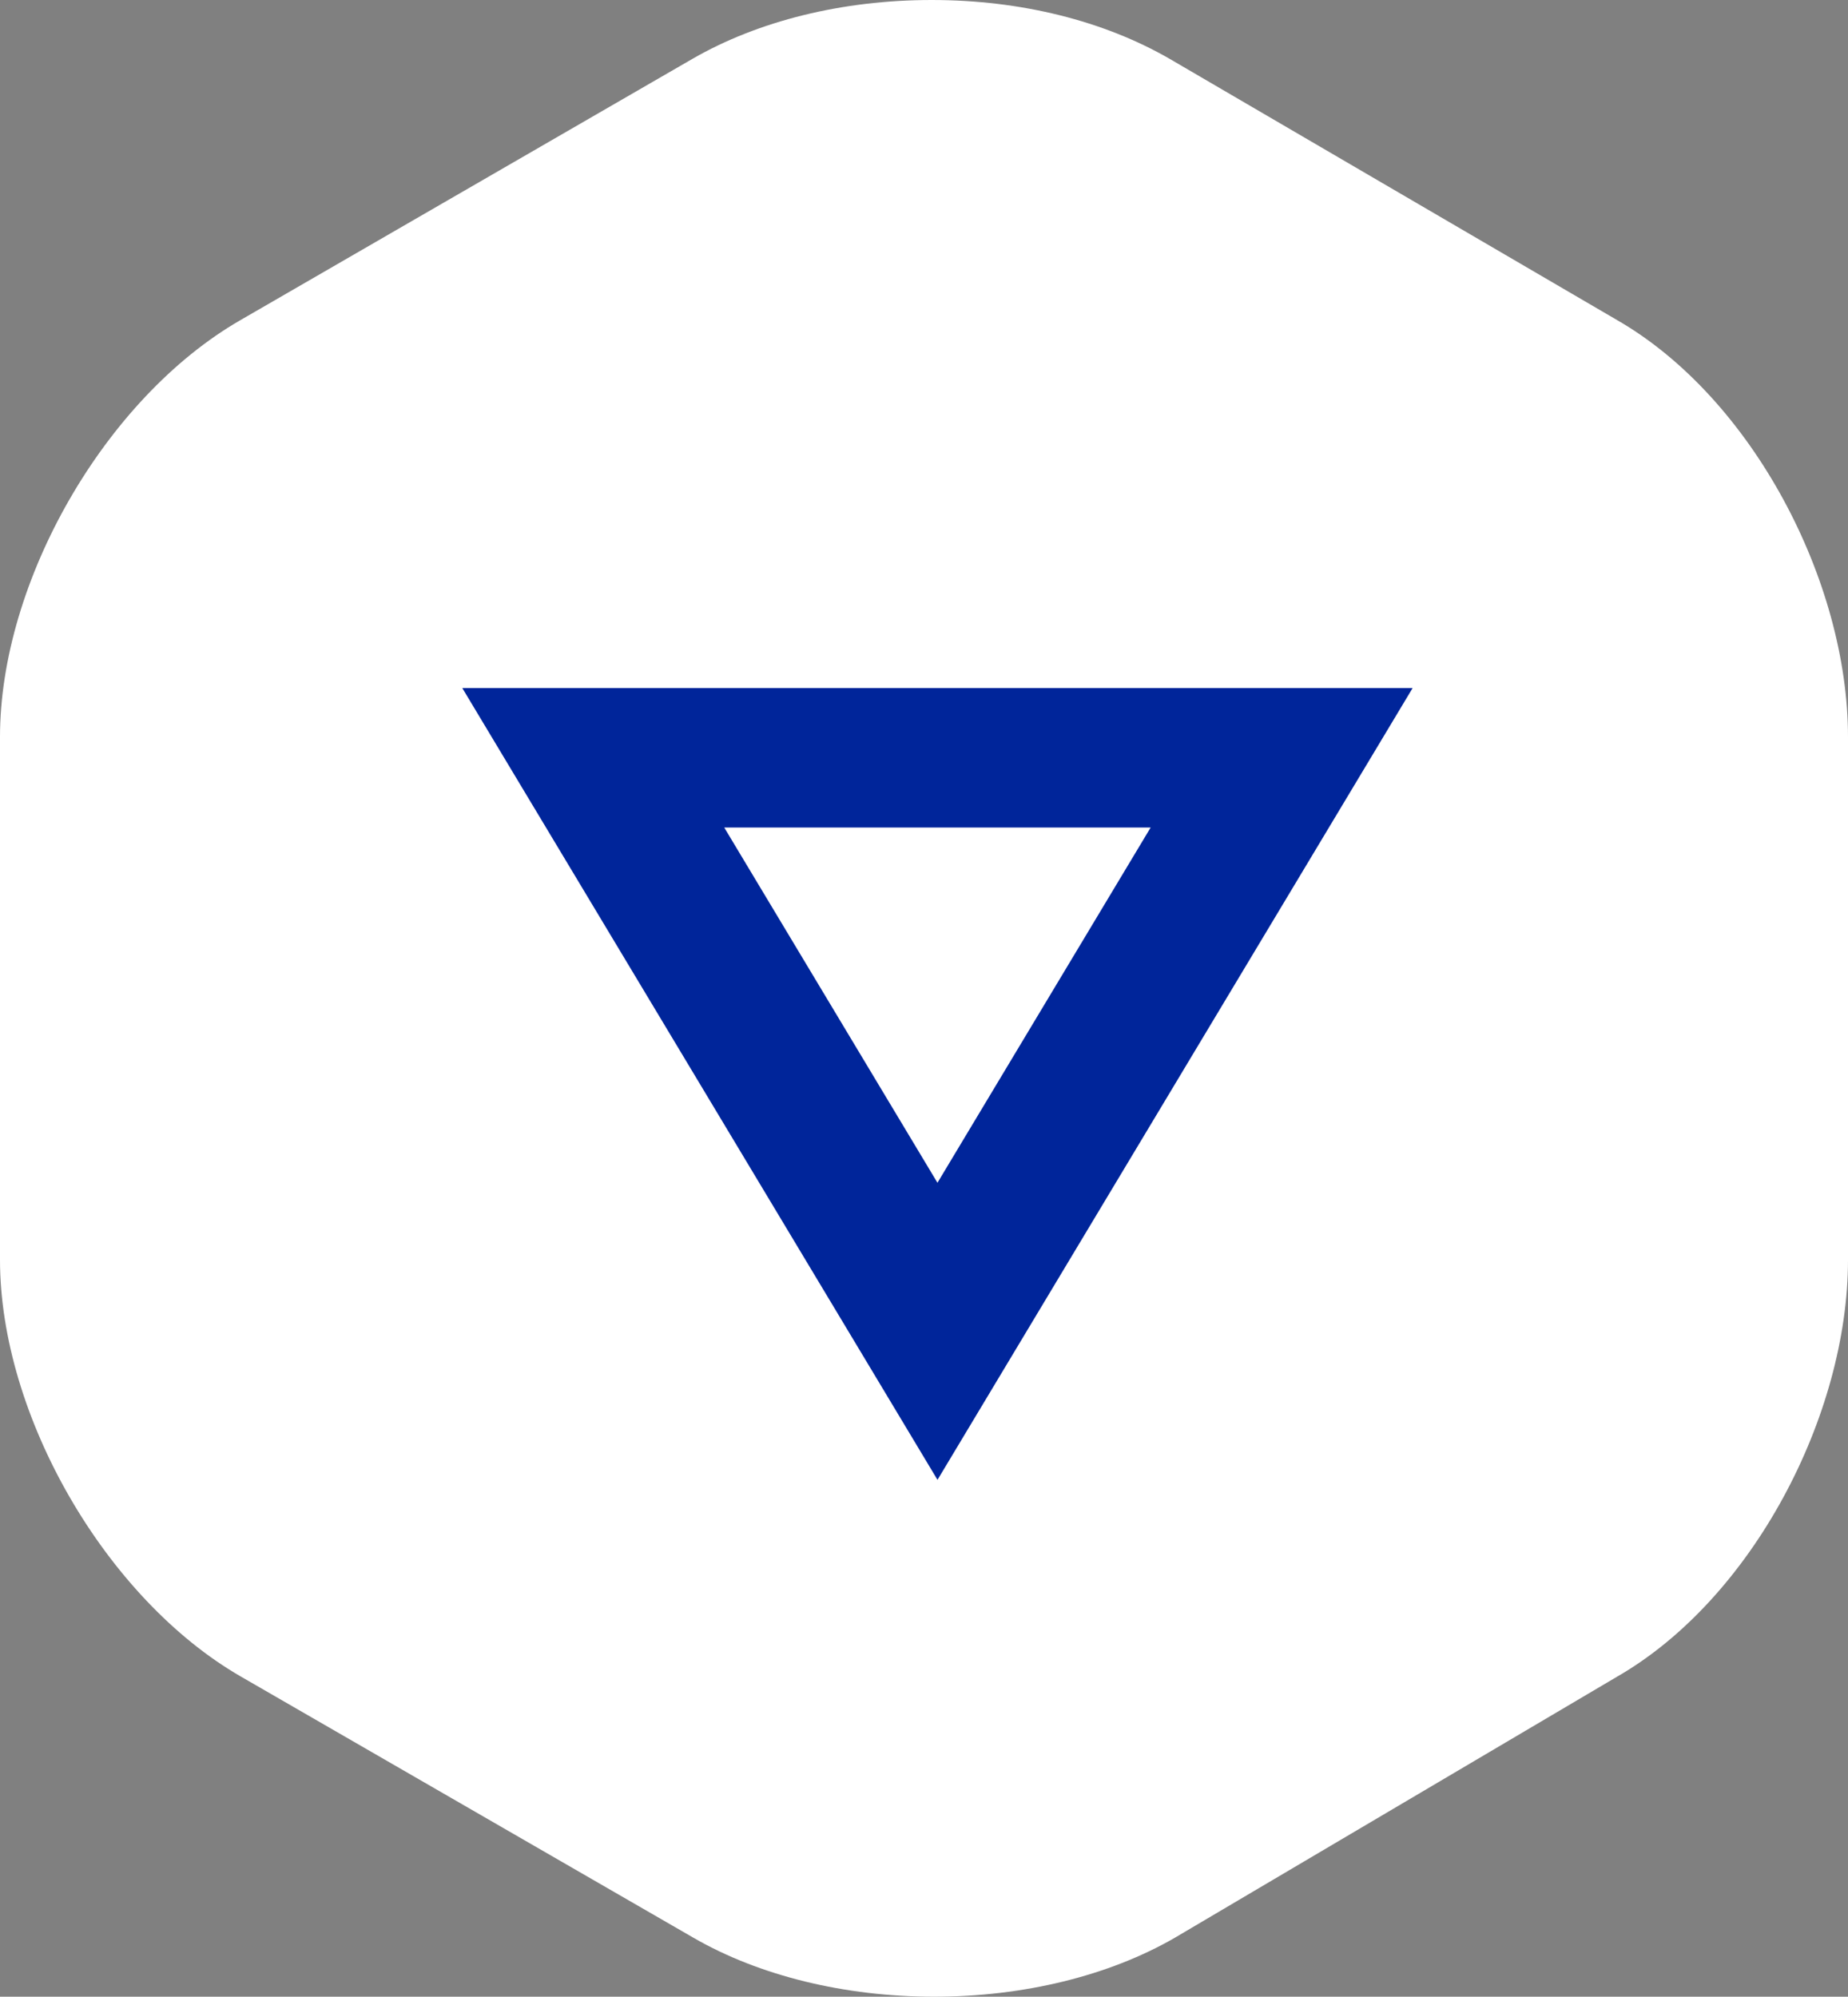 <?xml version="1.0" encoding="utf-8"?>
<!-- Generator: Adobe Illustrator 16.0.0, SVG Export Plug-In . SVG Version: 6.00 Build 0)  -->
<!DOCTYPE svg PUBLIC "-//W3C//DTD SVG 1.1//EN" "http://www.w3.org/Graphics/SVG/1.1/DTD/svg11.dtd">
<svg version="1.1" id="Layer_1" xmlns="http://www.w3.org/2000/svg" xmlns:xlink="http://www.w3.org/1999/xlink" x="0px" y="0px"
	 width="53px" height="57.274px" viewBox="0 0 53 57.274" enable-background="new 0 0 53 57.274" xml:space="preserve">
<rect x="0" y="0" width="53" height="57.274" fill="#808080" stroke="none"/>
<path fill="#FFFFFF" d="M46.389,9.188L33.549,1.69C31.662,0.6,29.283,0,26.721,0c-2.563,0-4.978,0.6-6.865,1.69L6.886,9.188
	C3.017,11.422,0,16.672,0,21.14v14.995c0,4.468,3.034,9.719,6.903,11.953l12.987,7.496c1.887,1.091,4.34,1.69,6.903,1.69
	c2.562,0,5.013-0.6,6.899-1.69l12.696-7.496C50.26,45.854,53,40.603,53,36.135V21.14C53,16.672,50.258,11.422,46.389,9.188z"/>
<polygon fill="#00259A" points="26.887,42.448 13.259,19.737 40.513,19.737 "/>
<polygon fill="#FFFFFF" points="26.886,33.927 20.771,23.737 33,23.737 "/>
</svg>
